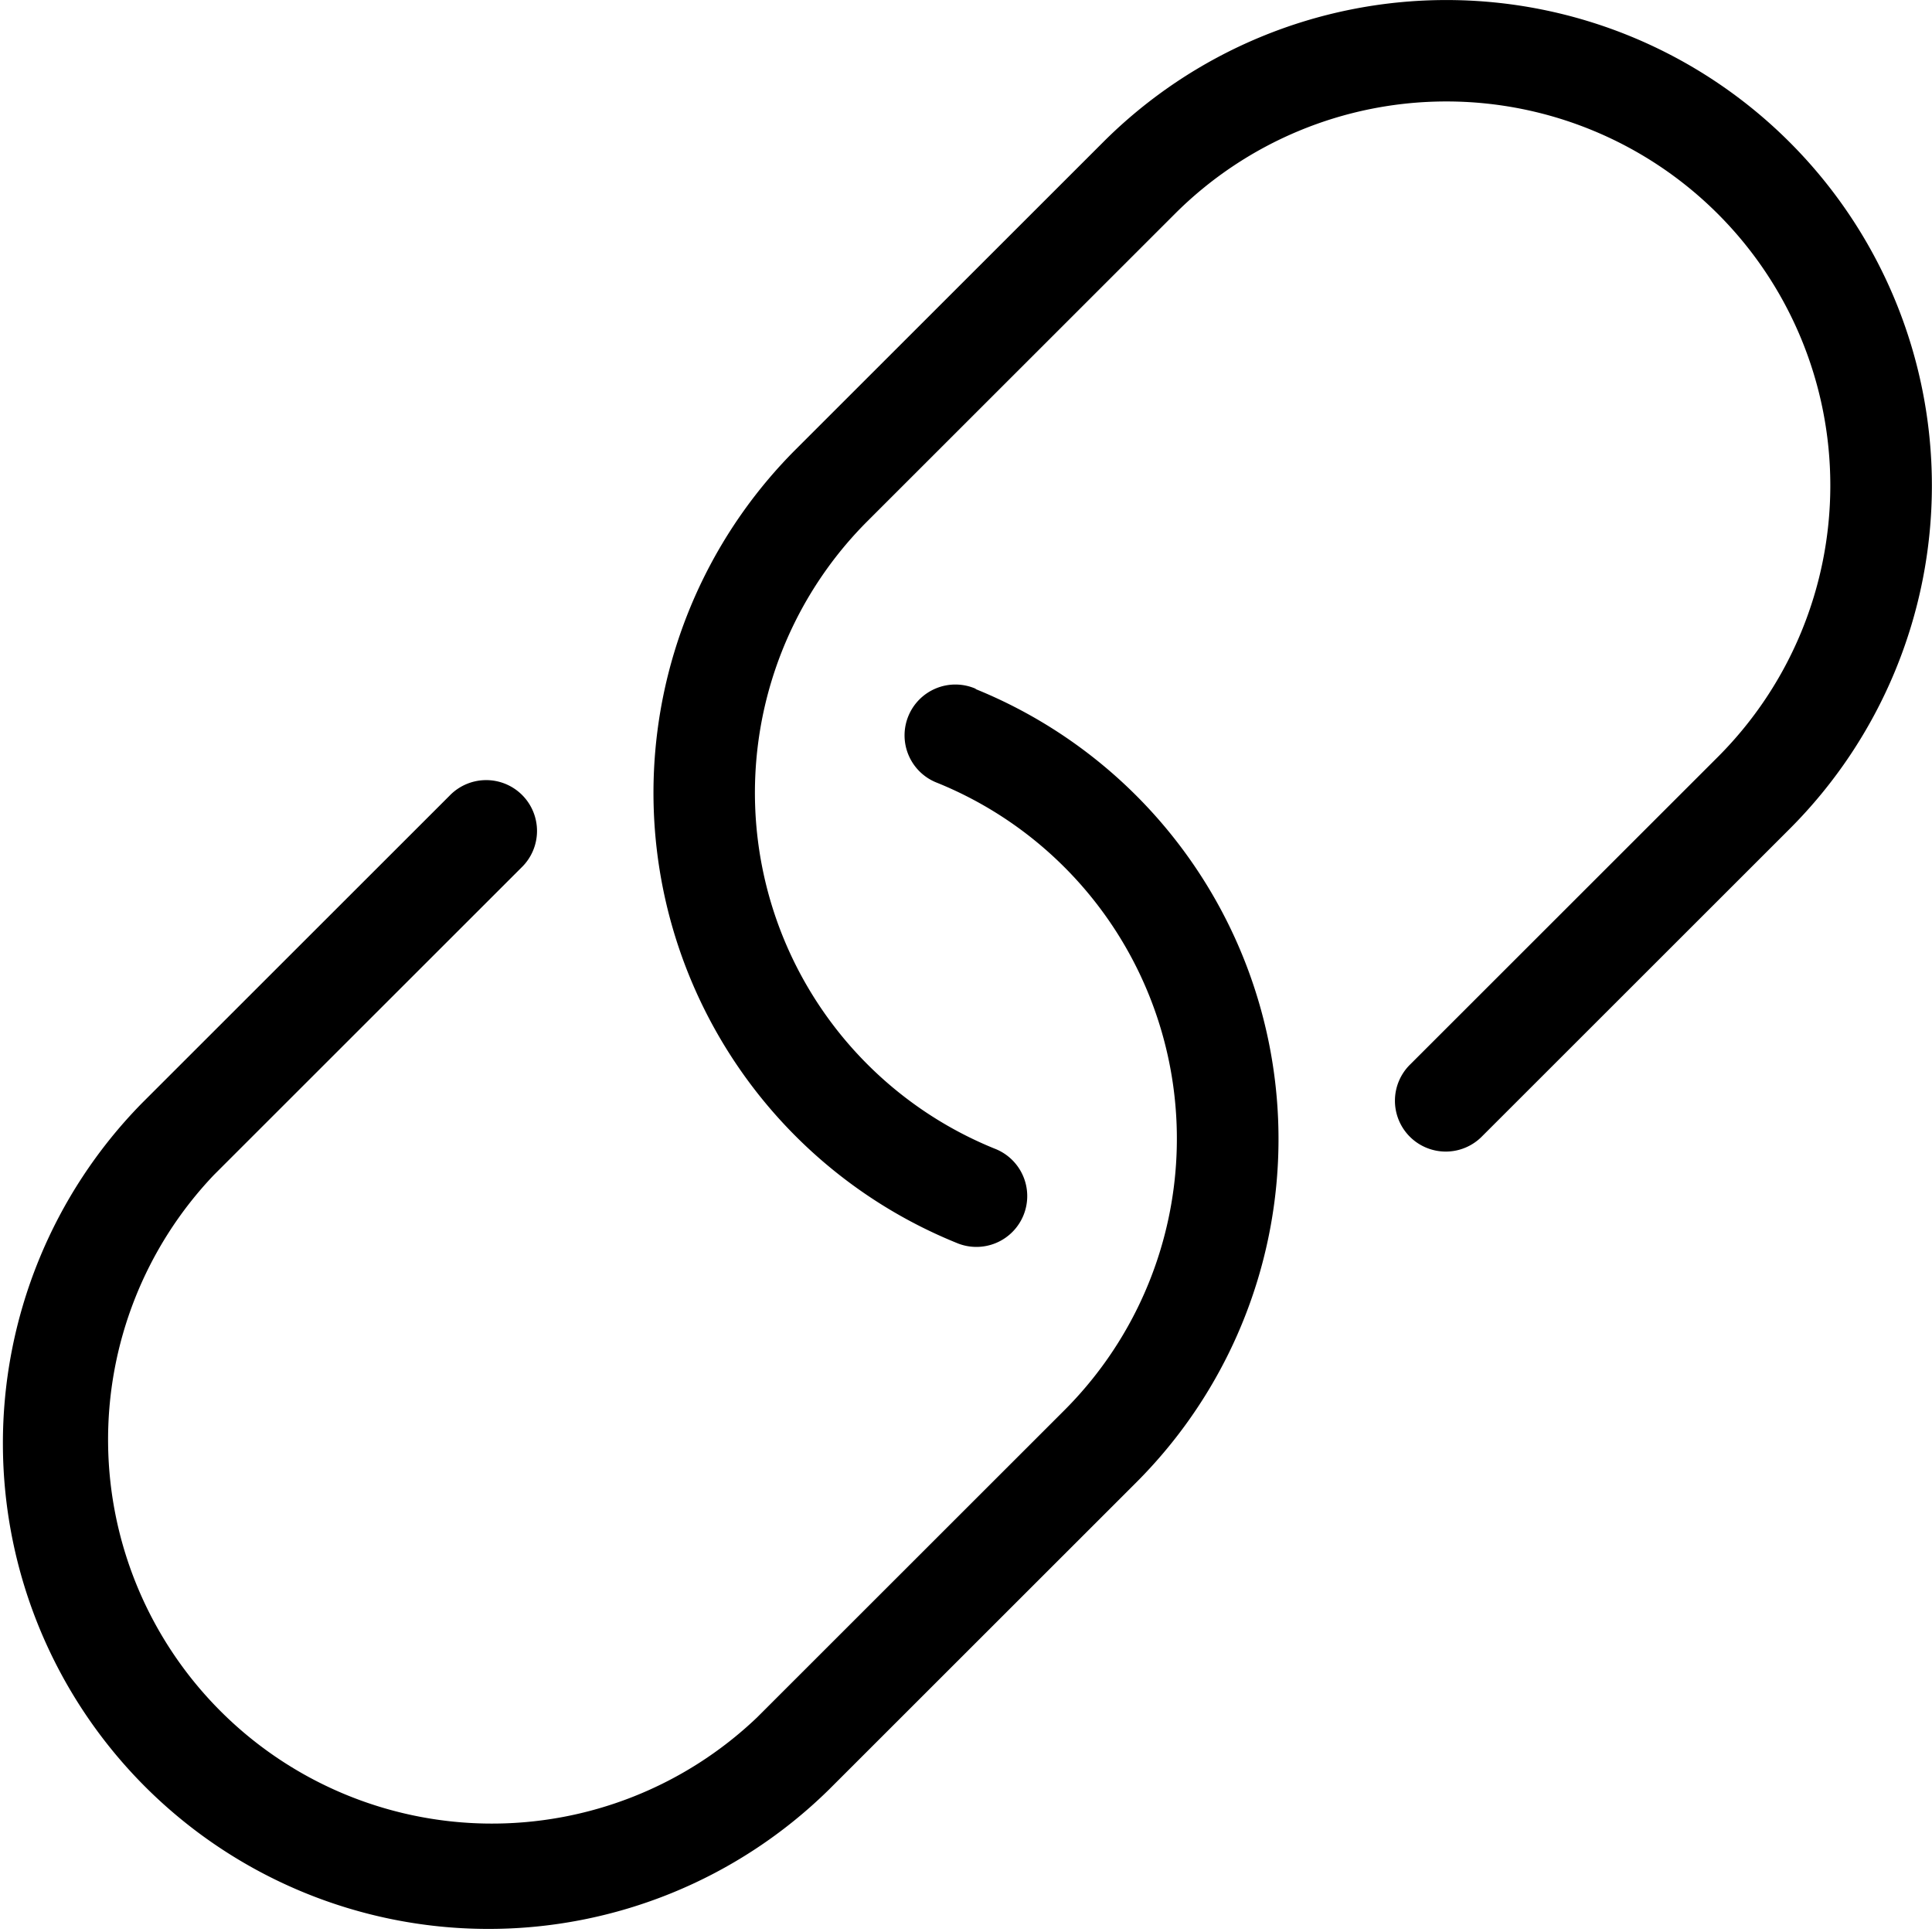 <svg xmlns="http://www.w3.org/2000/svg" width="38.007" height="38.003" viewBox="0 0 38.007 38.003">
  <path id="Link" d="M370.2,544.3l-6.049,6.046a1,1,0,1,1-1.414-1.414l6.049-6.046A7.553,7.553,0,1,0,358.1,532.207l-6.049,6.046a7.555,7.555,0,0,0,2.5,12.338,1,1,0,1,1-.751,1.853,9.554,9.554,0,0,1-3.162-15.6l6.049-6.046A9.551,9.551,0,1,1,370.2,544.3Zm-16.017-2.754a1,1,0,1,0-.751,1.853,7.555,7.555,0,0,1,2.5,12.338l-6.049,6.046A7.553,7.553,0,0,1,339.2,551.109l6.049-6.046a1,1,0,1,0-1.414-1.414l-6.049,6.046A9.553,9.553,0,0,0,351.3,563.2l6.049-6.046a9.554,9.554,0,0,0-3.163-15.6Z" transform="translate(-334.99 -527.997)" fill-rule="evenodd"/>
</svg>
